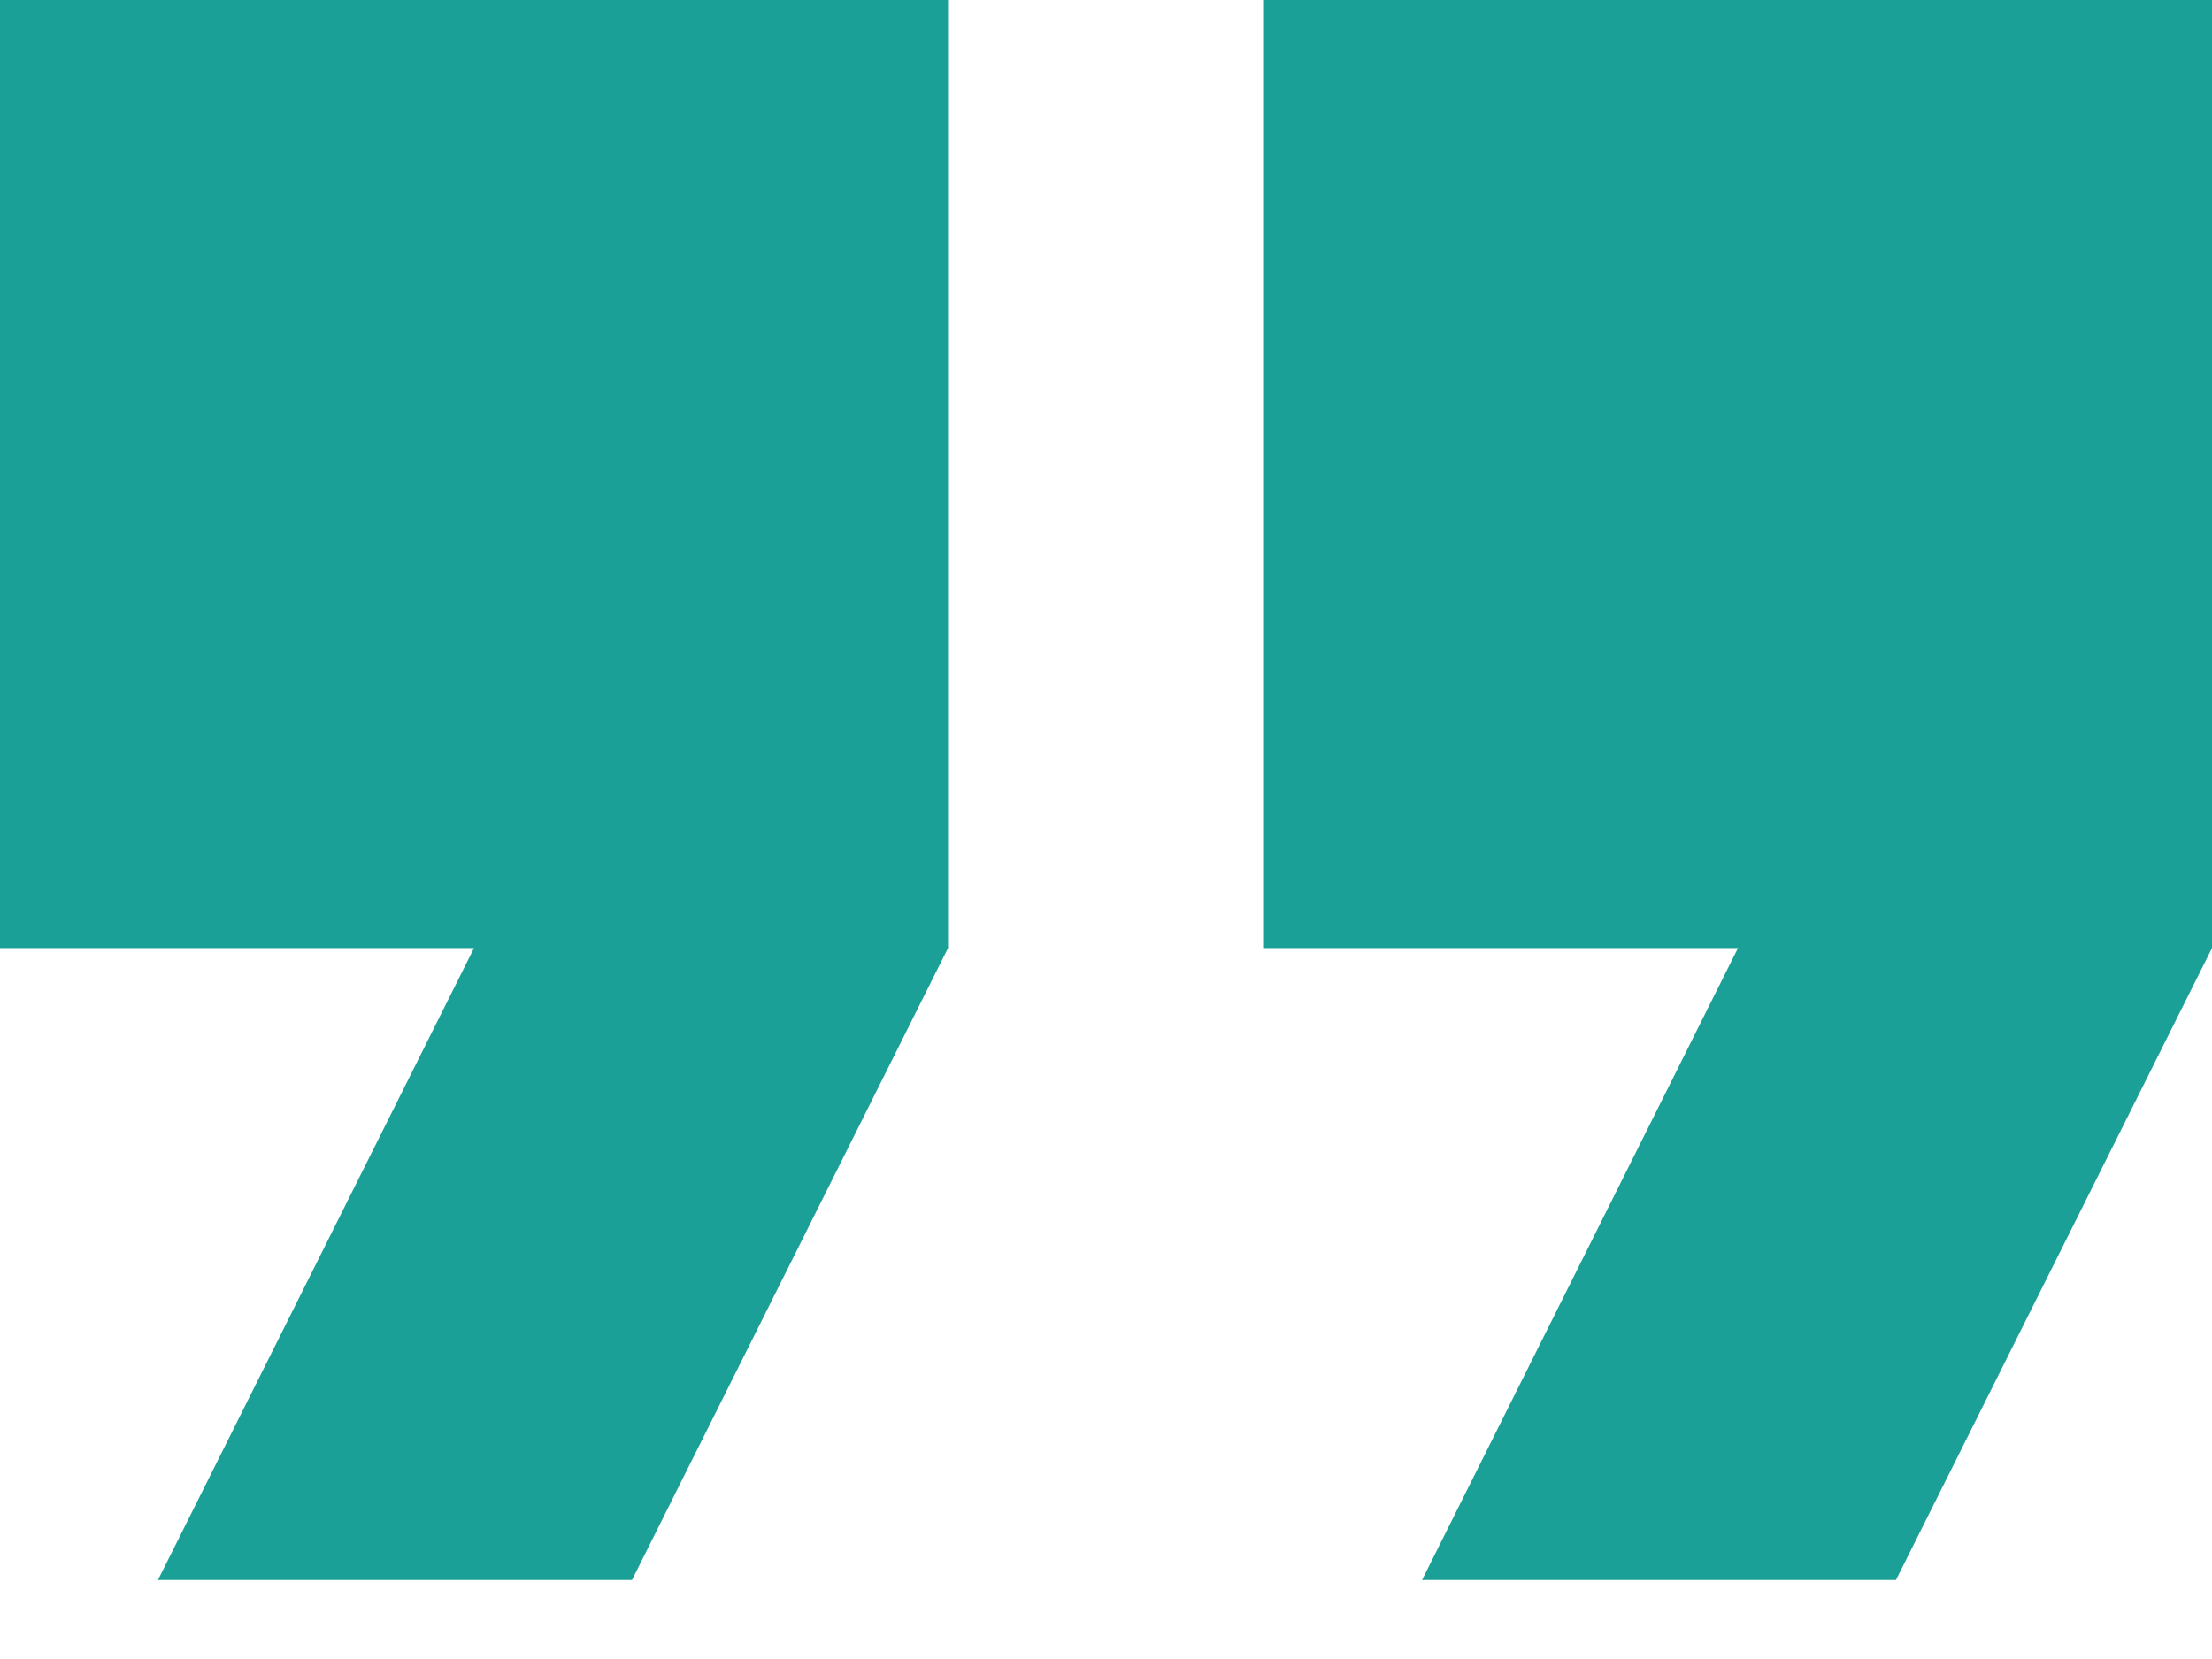 <svg width="24" height="18" viewBox="0 0 24 18" fill="none" xmlns="http://www.w3.org/2000/svg">
<path d="M15.429 17.143H20.571L24 10.286V0H13.714V10.286H18.857L15.429 17.143ZM1.714 17.143H6.857L10.286 10.286V0H0V10.286H5.143L1.714 17.143Z" fill="#1BA098"/>
</svg>
